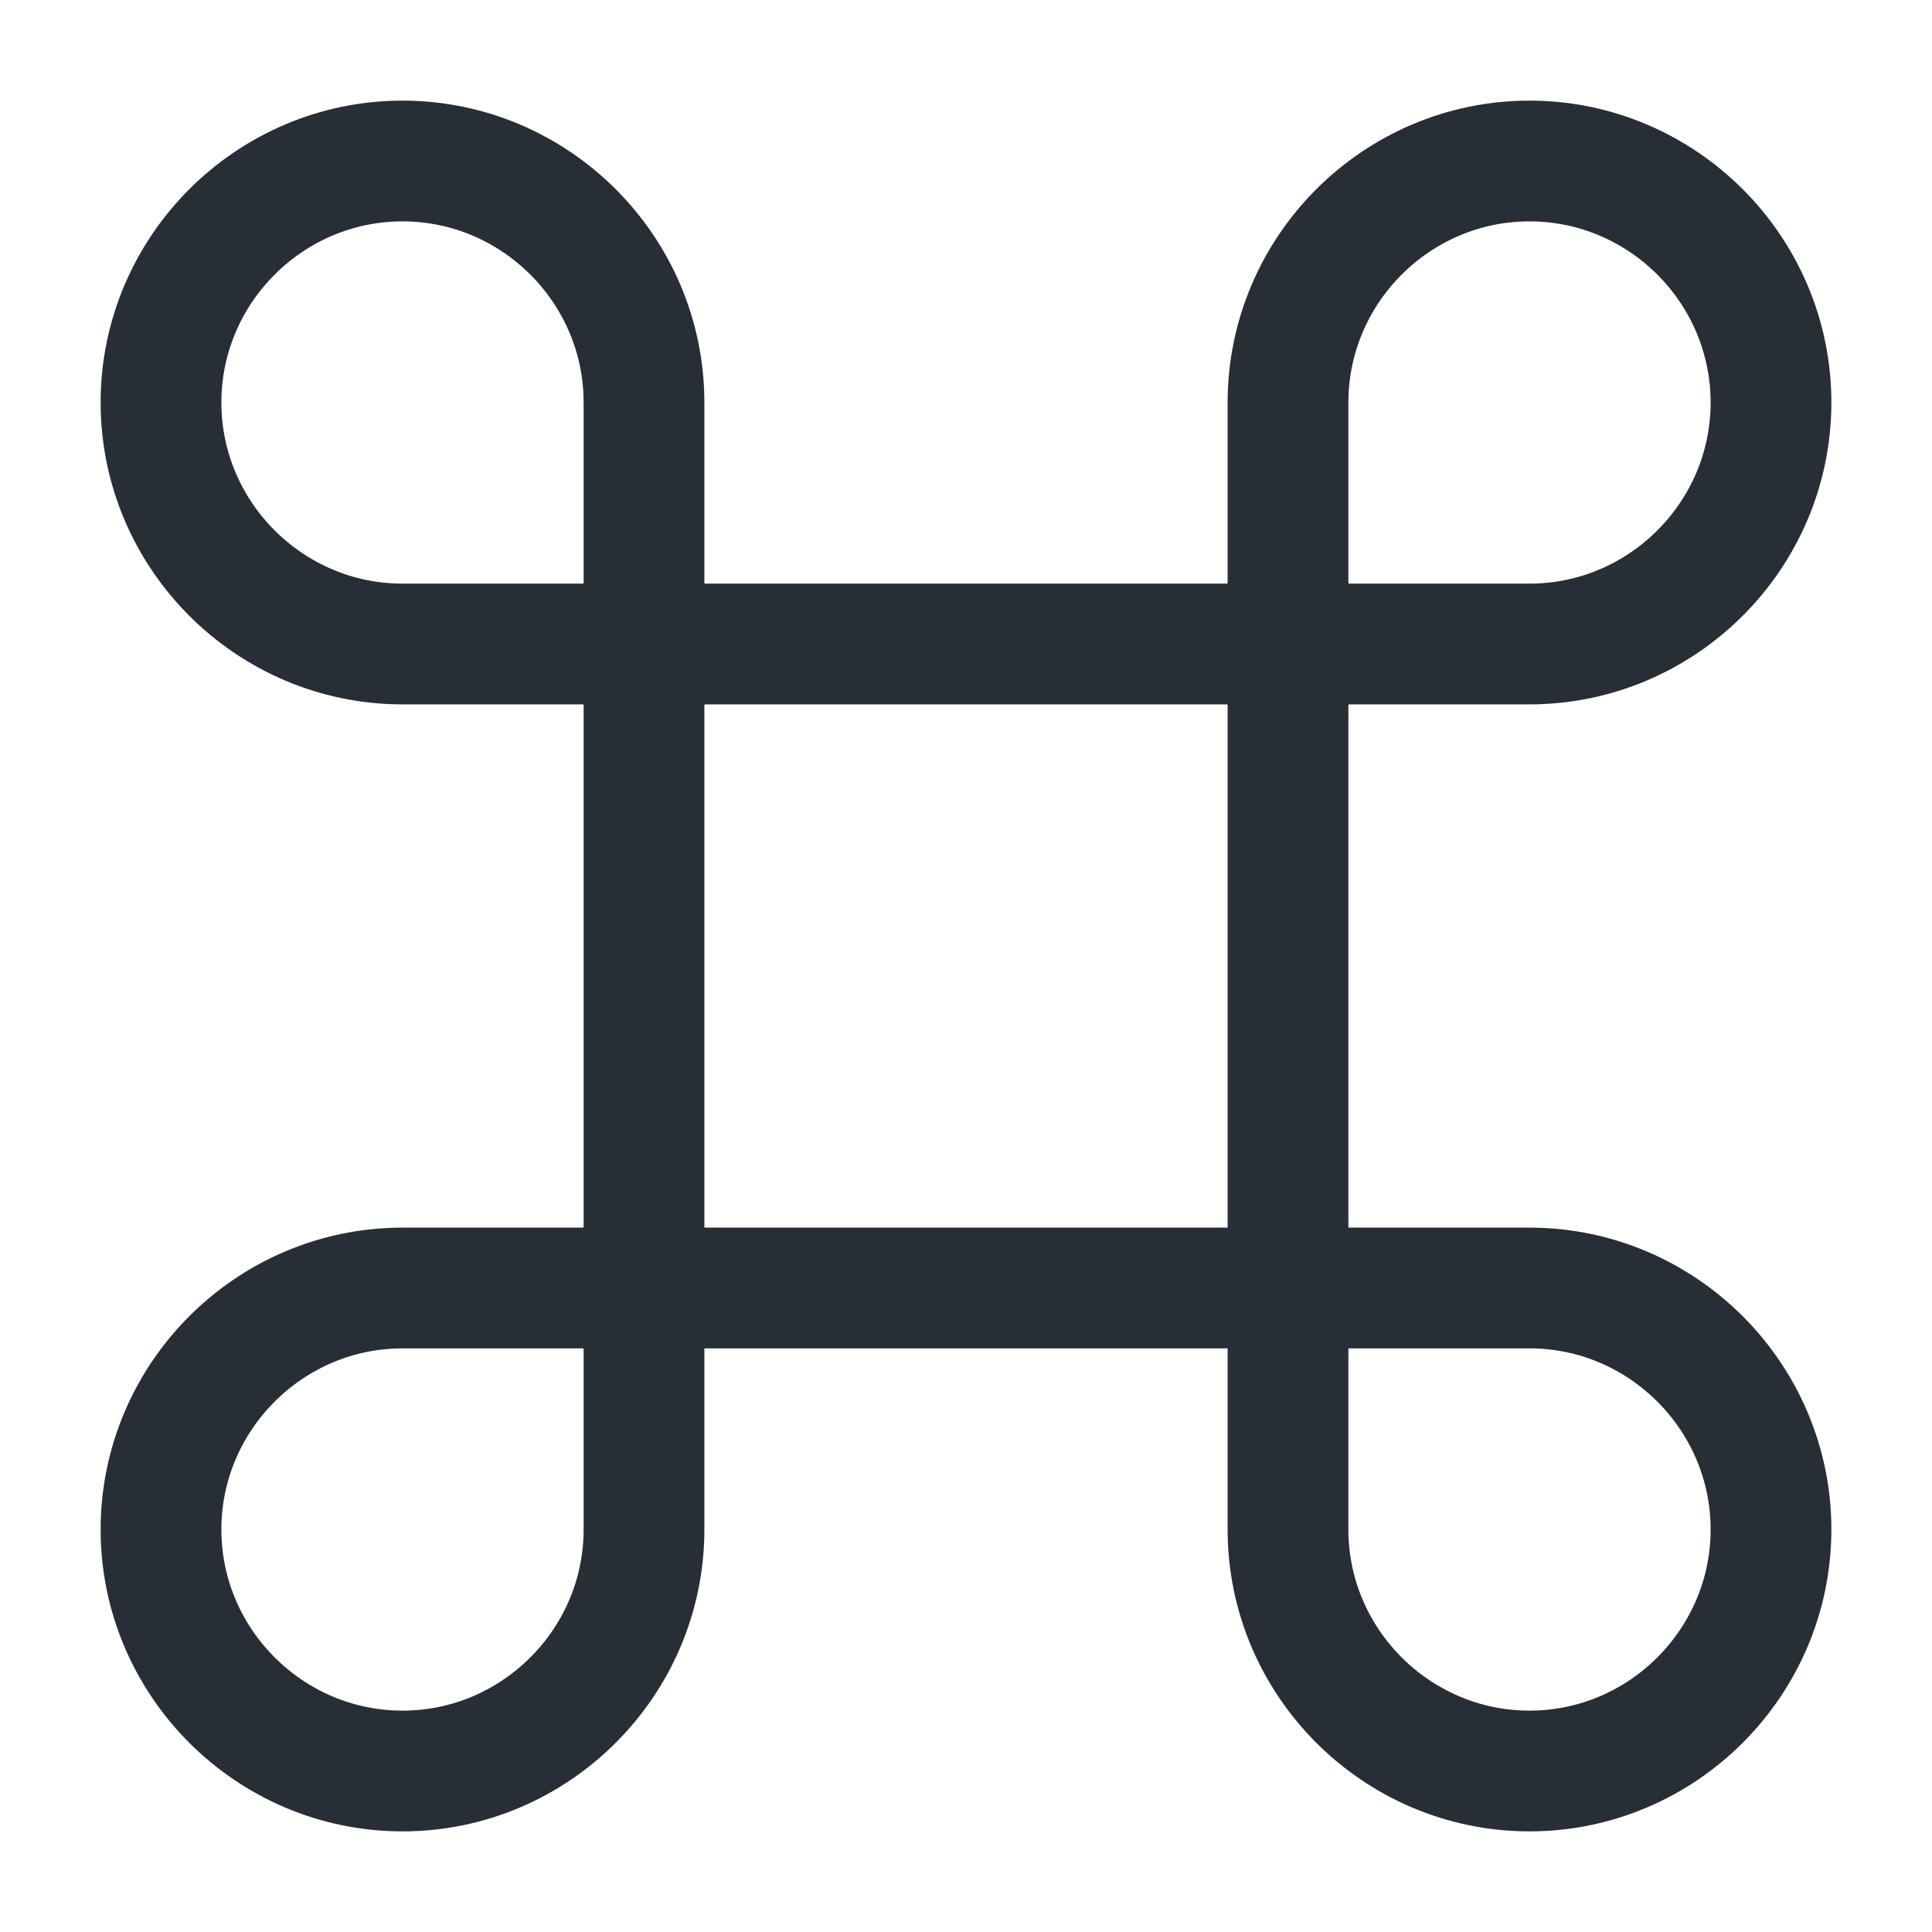 <svg width="48" height="48" viewBox="0 0 48 48" fill="none" xmlns="http://www.w3.org/2000/svg">
<path d="M32 16H16V32H32V16Z" stroke="#272E35" stroke-width="3" stroke-miterlimit="10" stroke-linecap="round" stroke-linejoin="round"/>
<path d="M4 10C4 6.7 6.7 4 10 4C13.3 4 16 6.7 16 10C16 11.5 16 16 16 16C16 16 11.8 16 10 16C6.7 16 4 13.3 4 10Z" stroke="#272E35" stroke-width="3" stroke-miterlimit="10" stroke-linecap="round" stroke-linejoin="round"/>
<path d="M44 10C44 6.7 41.3 4 38 4C34.7 4 32 6.7 32 10C32 11.5 32 16 32 16C32 16 36.2 16 38 16C41.3 16 44 13.3 44 10Z" stroke="#272E35" stroke-width="3" stroke-miterlimit="10" stroke-linecap="round" stroke-linejoin="round"/>
<path d="M44 38C44 41.3 41.3 44 38 44C34.7 44 32 41.3 32 38C32 36.5 32 32 32 32C32 32 36.2 32 38 32C41.3 32 44 34.7 44 38Z" stroke="#272E35" stroke-width="3" stroke-miterlimit="10" stroke-linecap="round" stroke-linejoin="round"/>
<path d="M4 38C4 41.3 6.7 44 10 44C13.3 44 16 41.3 16 38C16 36.5 16 32 16 32C16 32 11.8 32 10 32C6.7 32 4 34.7 4 38Z" stroke="#272E35" stroke-width="3" stroke-miterlimit="10" stroke-linecap="round" stroke-linejoin="round"/>
</svg>
